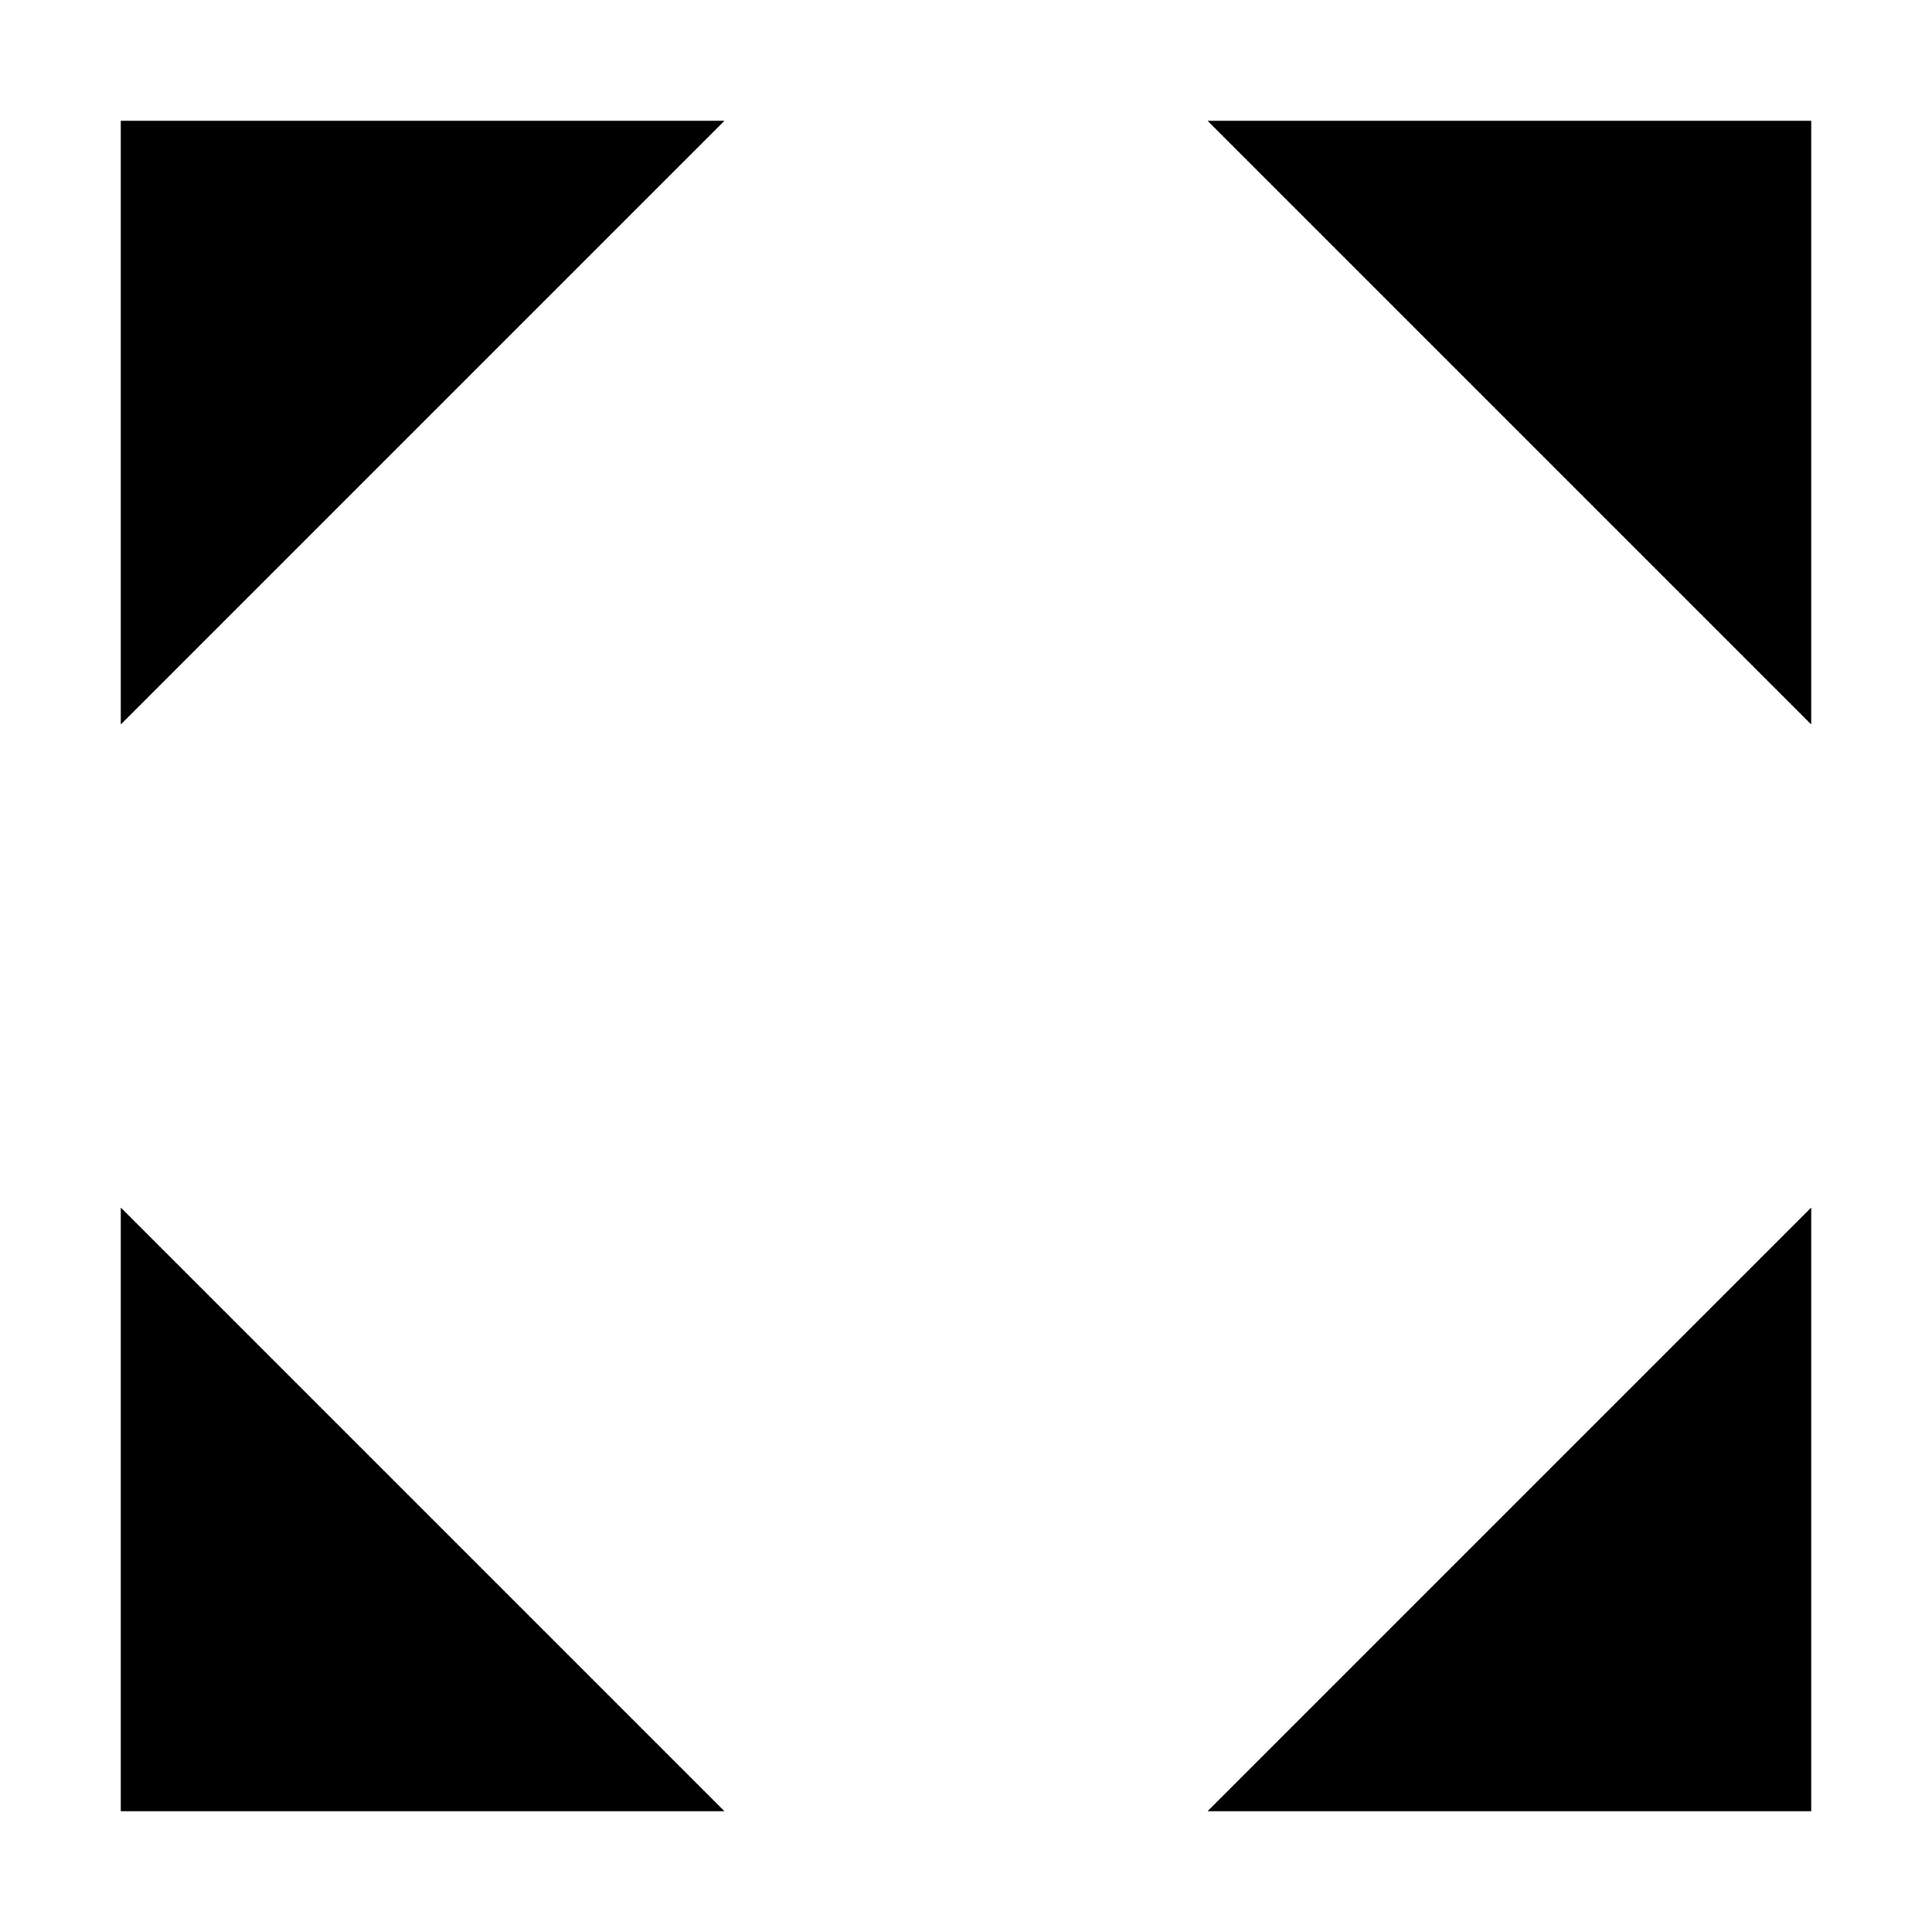 <svg viewBox="0 0 16 16" xmlns="http://www.w3.org/2000/svg">
<path d="M6 15H1V10" class="stroke-linejoin-round"/>
<path d="M15 10V15H10" class="stroke-linejoin-round"/>
<path d="M1 6V1H6" class="stroke-linejoin-round"/>
<path d="M10 1H15V6" class="stroke-linejoin-round"/>
</svg>
